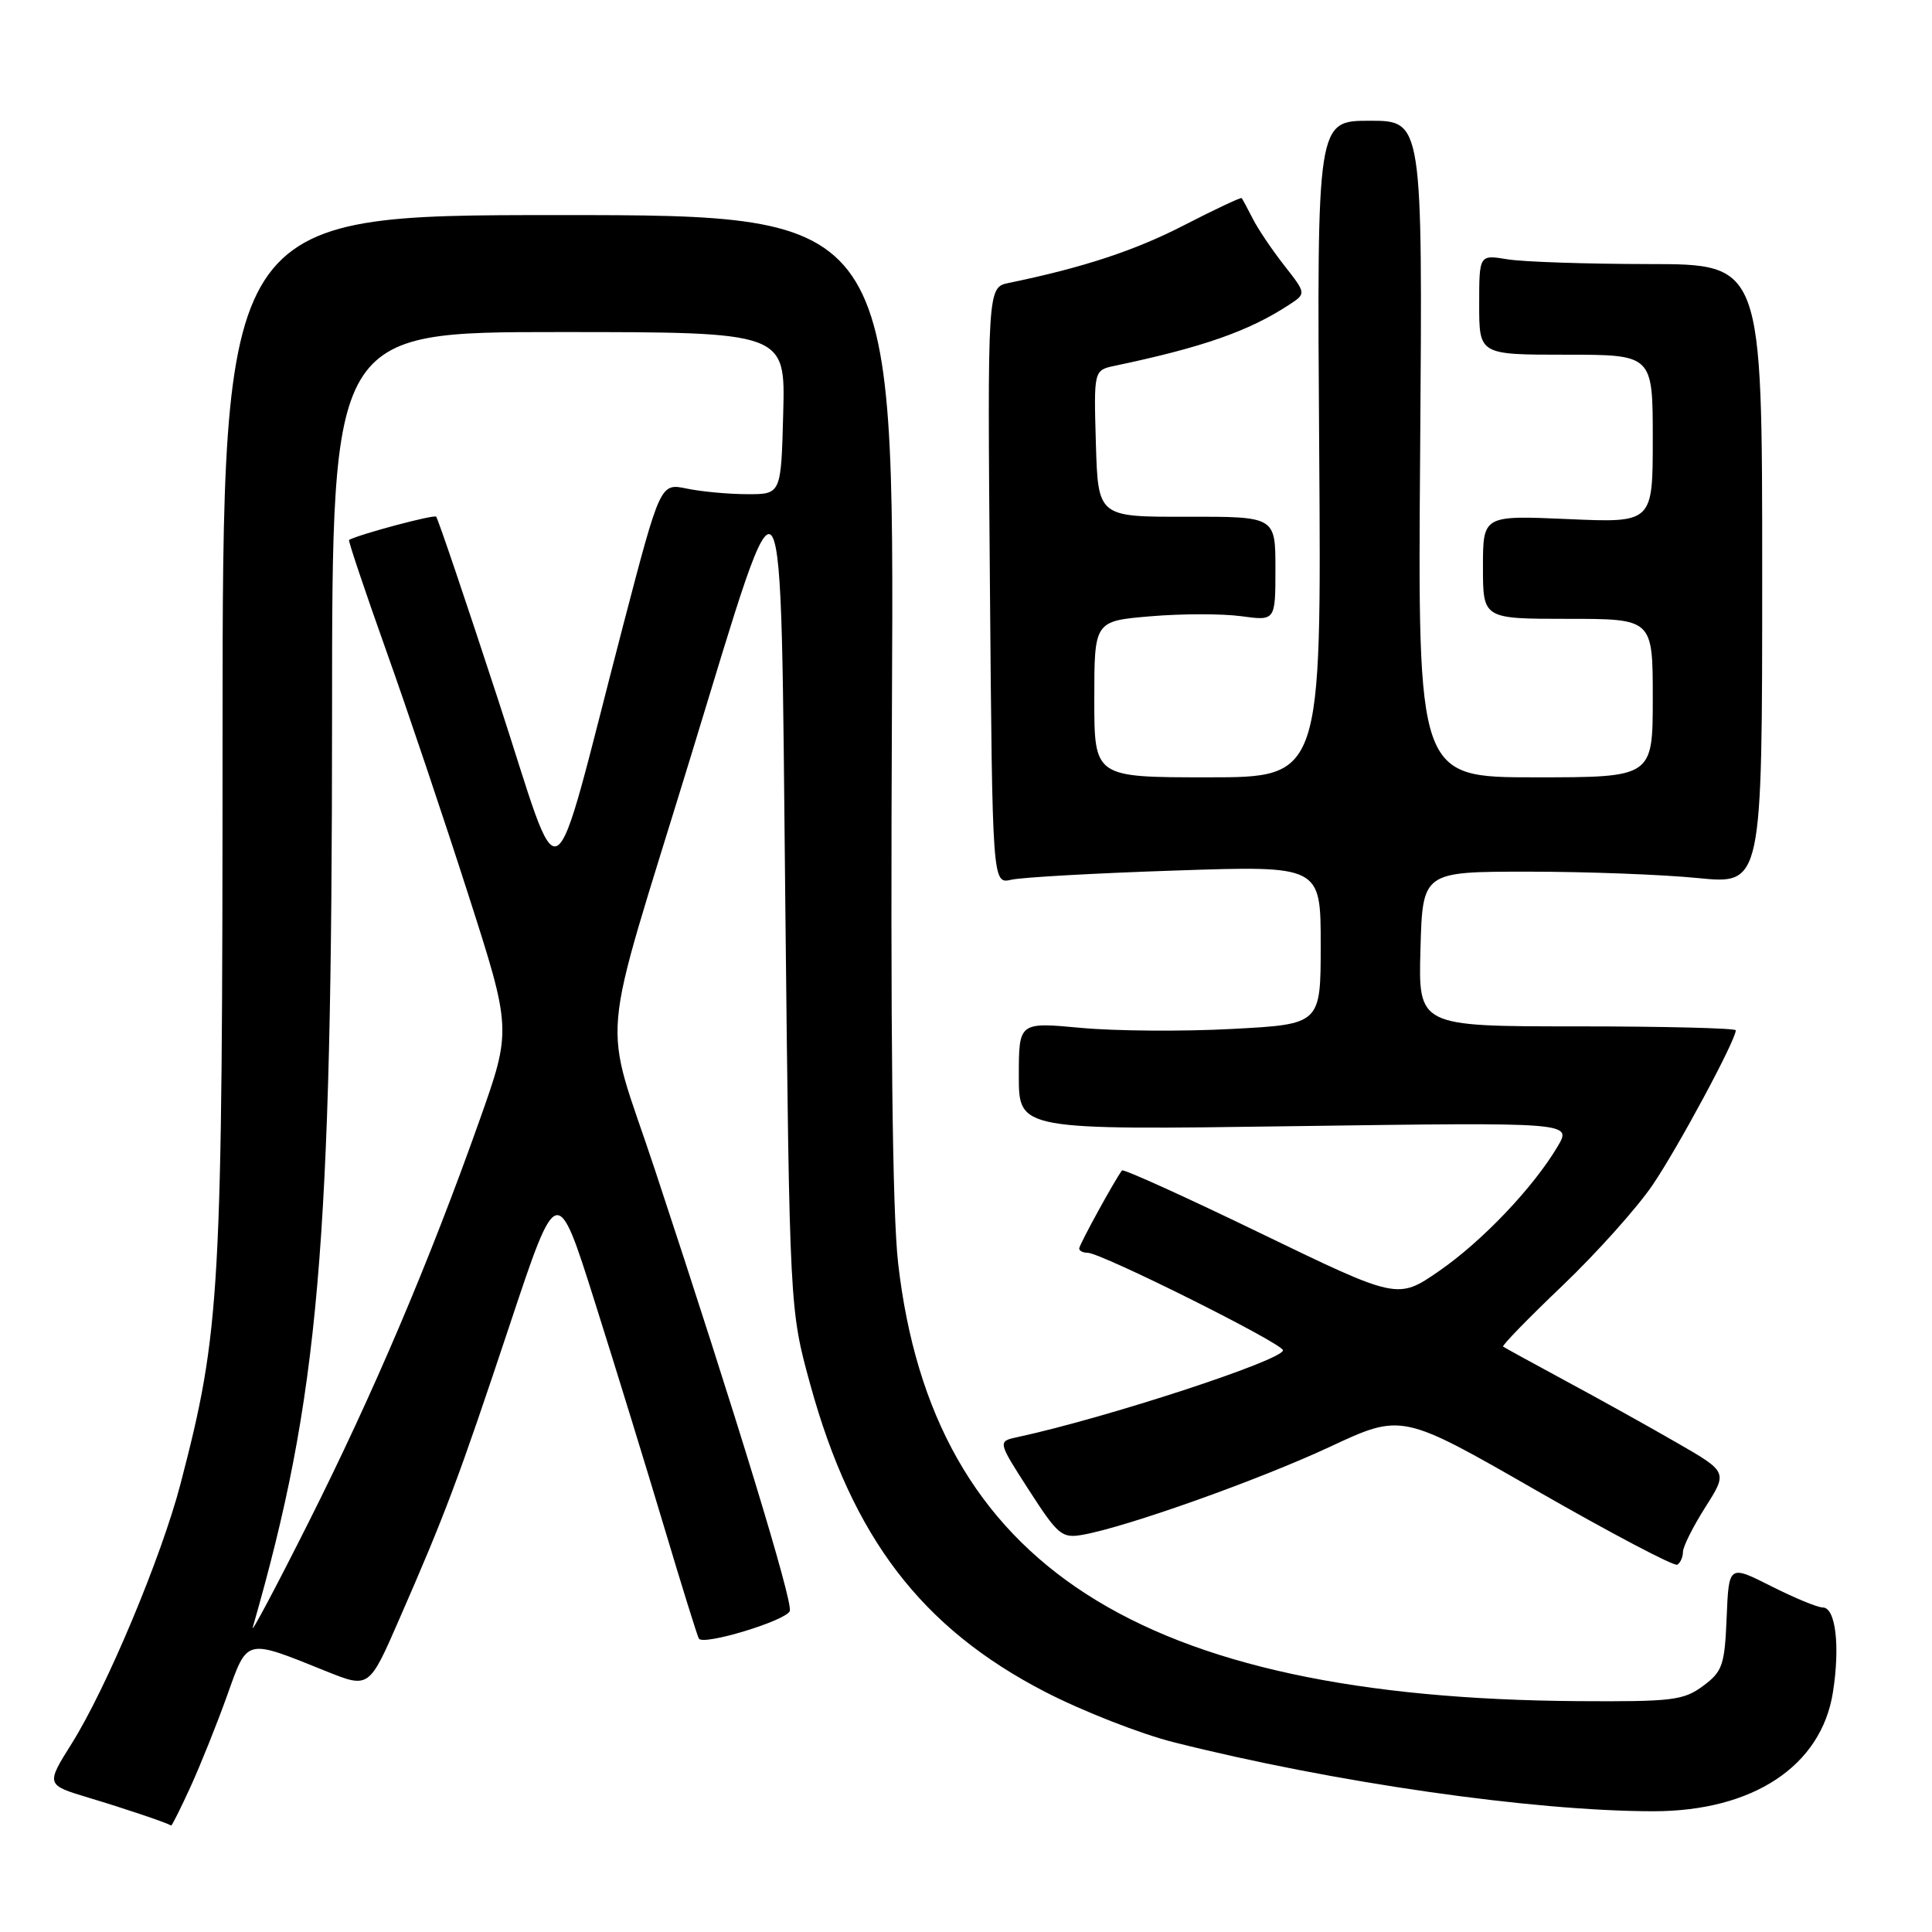 <?xml version="1.0" encoding="UTF-8" standalone="no"?>
<!DOCTYPE svg PUBLIC "-//W3C//DTD SVG 1.1//EN" "http://www.w3.org/Graphics/SVG/1.1/DTD/svg11.dtd" >
<svg xmlns="http://www.w3.org/2000/svg" xmlns:xlink="http://www.w3.org/1999/xlink" version="1.1" viewBox="0 0 256 256">
 <g >
 <path fill="currentColor"
d=" M 25.25 236.75 C 26.57 233.86 28.74 228.44 30.08 224.71 C 32.83 217.00 32.42 217.10 43.20 221.44 C 48.90 223.73 48.90 223.73 52.88 214.61 C 59.03 200.55 60.76 195.93 67.53 175.59 C 73.82 156.69 73.82 156.69 78.84 172.59 C 81.61 181.34 85.75 194.80 88.05 202.50 C 90.35 210.20 92.40 216.78 92.60 217.12 C 93.16 218.09 104.16 214.75 104.65 213.47 C 105.10 212.29 97.56 187.60 86.82 155.12 C 79.77 133.79 79.19 140.59 91.57 100.11 C 104.22 58.75 103.40 57.44 104.06 120.00 C 104.63 173.50 104.63 173.50 107.36 183.44 C 112.94 203.73 122.10 215.72 138.50 224.19 C 143.45 226.74 151.10 229.74 155.50 230.85 C 176.62 236.18 203.07 239.99 219.07 240.00 C 232.28 240.00 241.33 234.01 242.87 224.25 C 243.84 218.11 243.23 213.00 241.53 213.00 C 240.84 213.00 237.76 211.73 234.68 210.17 C 229.08 207.35 229.08 207.35 228.79 214.32 C 228.53 220.66 228.24 221.49 225.66 223.40 C 223.09 225.31 221.57 225.49 209.16 225.41 C 150.99 225.01 123.60 207.40 119.01 167.41 C 118.24 160.69 117.98 136.72 118.19 93.00 C 118.50 28.50 118.50 28.50 74.00 28.50 C 29.50 28.50 29.50 28.50 29.49 97.50 C 29.48 171.60 29.22 176.27 23.92 196.62 C 21.39 206.31 14.15 223.61 9.52 231.00 C 6.07 236.50 6.07 236.50 11.79 238.22 C 16.59 239.66 22.00 241.49 22.68 241.89 C 22.77 241.95 23.93 239.64 25.25 236.75 Z  M 223.00 205.64 C 223.00 204.95 224.33 202.29 225.96 199.72 C 228.93 195.05 228.93 195.05 222.21 191.18 C 218.52 189.05 211.90 185.37 207.50 183.00 C 203.10 180.62 199.35 178.57 199.17 178.43 C 198.99 178.29 202.53 174.65 207.05 170.34 C 211.56 166.03 216.94 160.03 218.99 157.00 C 222.36 152.04 230.00 137.83 230.00 136.52 C 230.00 136.24 220.53 136.00 208.97 136.00 C 187.93 136.00 187.93 136.00 188.22 125.75 C 188.50 115.50 188.50 115.50 202.50 115.50 C 210.20 115.50 220.32 115.88 225.00 116.35 C 233.50 117.19 233.50 117.19 233.50 76.10 C 233.50 35.00 233.50 35.00 218.50 34.99 C 210.25 34.98 201.81 34.70 199.75 34.36 C 196.00 33.74 196.00 33.74 196.00 40.37 C 196.00 47.00 196.00 47.00 207.50 47.00 C 219.00 47.00 219.00 47.00 219.00 58.14 C 219.00 69.28 219.00 69.28 207.75 68.78 C 196.50 68.29 196.50 68.29 196.50 75.14 C 196.50 82.00 196.50 82.00 207.75 82.00 C 219.00 82.00 219.00 82.00 219.00 92.50 C 219.00 103.00 219.00 103.00 203.43 103.00 C 187.85 103.00 187.85 103.00 188.18 59.50 C 188.50 16.00 188.50 16.00 181.50 16.00 C 174.50 16.00 174.50 16.00 174.80 59.50 C 175.10 103.00 175.10 103.00 160.05 103.00 C 145.00 103.00 145.00 103.00 145.00 92.65 C 145.00 82.29 145.00 82.29 152.47 81.66 C 156.58 81.31 161.98 81.31 164.47 81.65 C 169.00 82.27 169.00 82.27 169.00 75.36 C 169.00 68.45 169.00 68.45 157.25 68.47 C 145.50 68.50 145.50 68.50 145.21 58.78 C 144.93 49.06 144.93 49.06 147.71 48.47 C 159.37 46.02 165.45 43.89 170.79 40.40 C 173.09 38.90 173.09 38.90 170.19 35.20 C 168.59 33.16 166.71 30.38 166.01 29.00 C 165.31 27.62 164.64 26.39 164.53 26.25 C 164.43 26.12 161.00 27.73 156.92 29.83 C 150.41 33.19 143.56 35.45 133.67 37.49 C 130.84 38.08 130.84 38.08 131.17 77.61 C 131.50 117.14 131.50 117.14 134.00 116.57 C 135.37 116.25 145.16 115.70 155.75 115.35 C 175.00 114.70 175.00 114.70 175.00 125.21 C 175.00 135.72 175.00 135.72 163.25 136.34 C 156.79 136.69 147.79 136.62 143.25 136.20 C 135.00 135.43 135.00 135.43 135.00 142.58 C 135.00 149.74 135.00 149.74 171.64 149.22 C 208.29 148.71 208.29 148.71 206.40 151.90 C 203.18 157.35 196.38 164.49 190.67 168.43 C 185.20 172.20 185.20 172.20 167.09 163.44 C 157.14 158.62 148.85 154.86 148.67 155.09 C 147.74 156.29 143.00 164.94 143.00 165.43 C 143.00 165.74 143.50 166.00 144.12 166.00 C 145.90 166.00 170.00 178.03 170.00 178.92 C 170.00 180.23 146.54 187.90 134.84 190.42 C 132.18 190.99 132.18 190.99 136.34 197.45 C 140.21 203.45 140.71 203.86 143.50 203.36 C 149.40 202.30 166.86 196.08 176.22 191.71 C 185.75 187.26 185.75 187.26 203.62 197.52 C 213.46 203.16 221.84 207.58 222.25 207.33 C 222.66 207.08 223.00 206.32 223.00 205.64 Z  M 33.49 215.64 C 42.29 185.02 43.99 165.45 44.00 94.75 C 44.00 44.00 44.00 44.00 74.03 44.00 C 104.07 44.00 104.07 44.00 103.78 54.75 C 103.50 65.50 103.50 65.50 99.00 65.48 C 96.53 65.48 92.92 65.14 91.00 64.74 C 87.50 64.01 87.50 64.01 82.60 82.75 C 72.67 120.81 74.80 119.55 65.95 92.55 C 61.69 79.52 58.02 68.68 57.79 68.46 C 57.49 68.16 47.75 70.75 46.25 71.54 C 46.11 71.61 48.31 78.16 51.13 86.09 C 53.96 94.01 58.86 108.59 62.03 118.47 C 67.80 136.44 67.80 136.44 63.52 148.51 C 56.86 167.27 49.46 184.67 40.85 201.79 C 36.51 210.43 33.19 216.66 33.49 215.64 Z "/>
</g>
</svg>